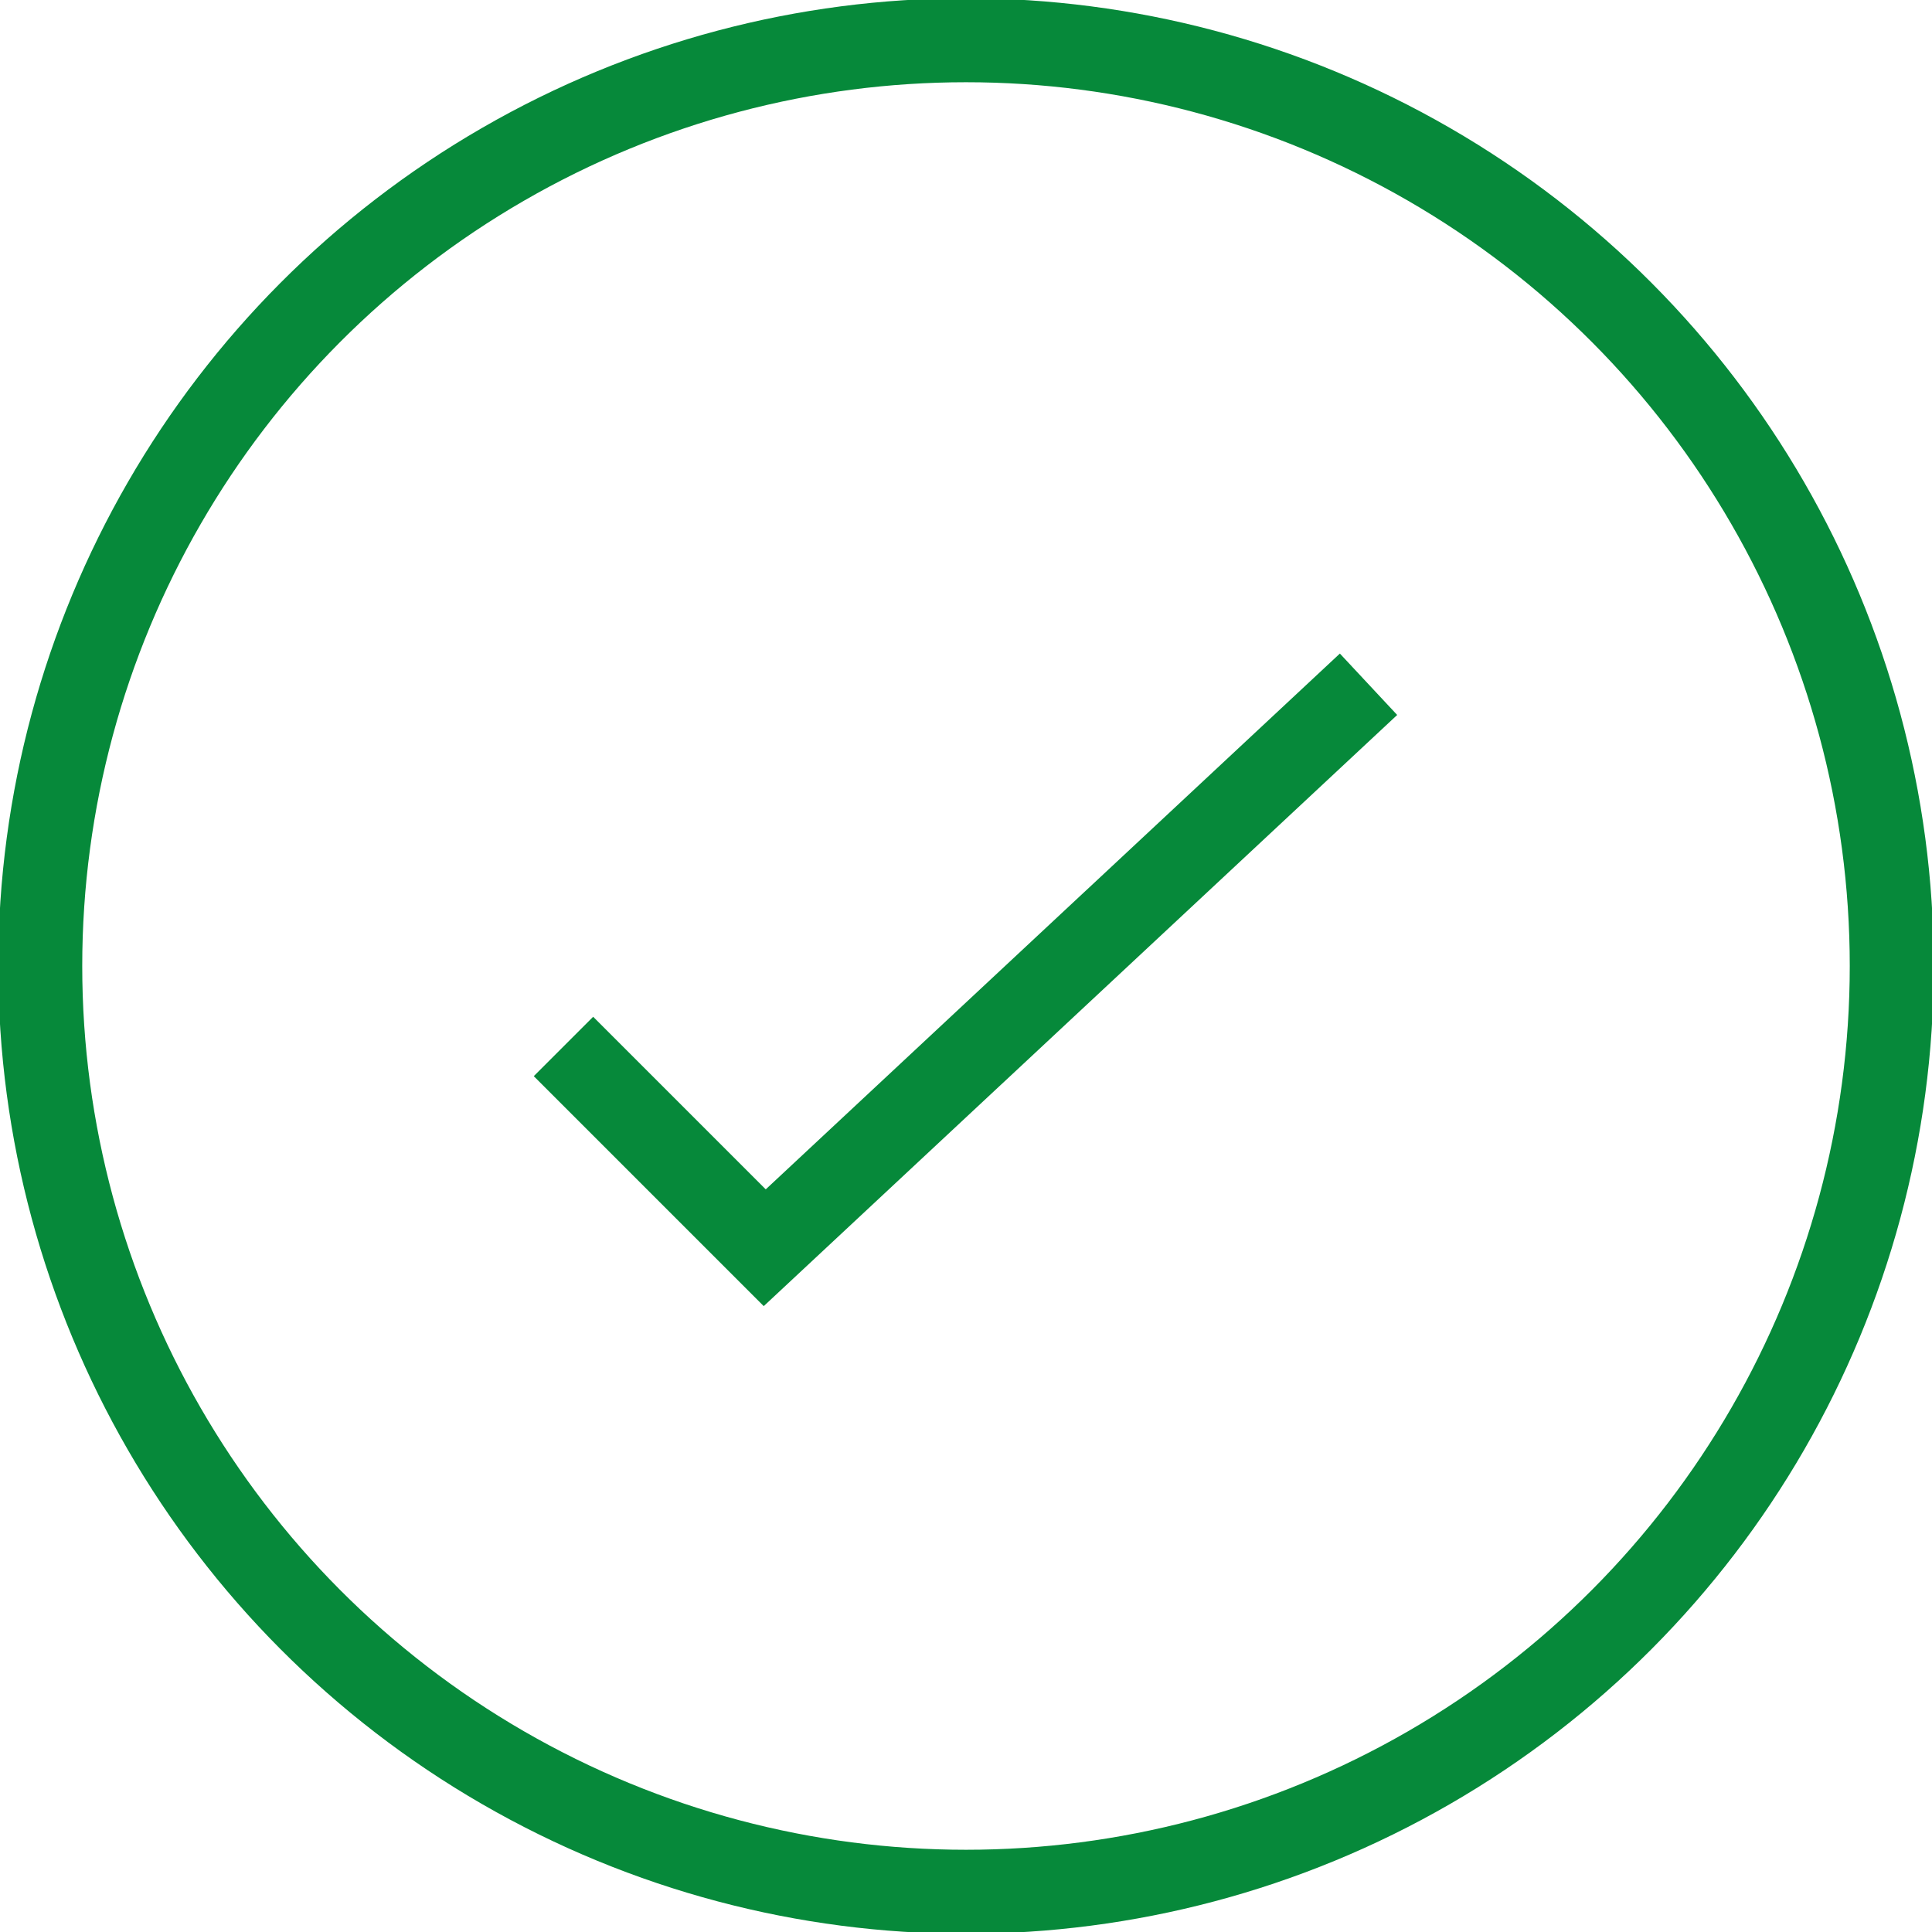<?xml version="1.0" encoding="UTF-8"?>
<svg width="23px" height="23px" viewBox="0 0 23 23" version="1.1" xmlns="http://www.w3.org/2000/svg" xmlns:xlink="http://www.w3.org/1999/xlink">
    <!-- Generator: Sketch 42 (36781) - http://www.bohemiancoding.com/sketch -->
    <title>innvilget</title>
    <desc>Created with Sketch.</desc>
    <defs></defs>
    <g id="Symbols" stroke="none" stroke-width="1" fill="none" fill-rule="evenodd">
        <g id="innvilget" stroke="#06893A">
            <g id="check-circle-hover">
                <g id="Layer_1">
                    <g id="Group">
                        <polyline id="Shape" points="16.292 8.146 9.104 14.854 6.708 12.458"></polyline>
                        <circle id="Oval" cx="11.5" cy="11.5" r="11.021"></circle>
                    </g>
                </g>
            </g>
        </g>
    </g>
</svg>
